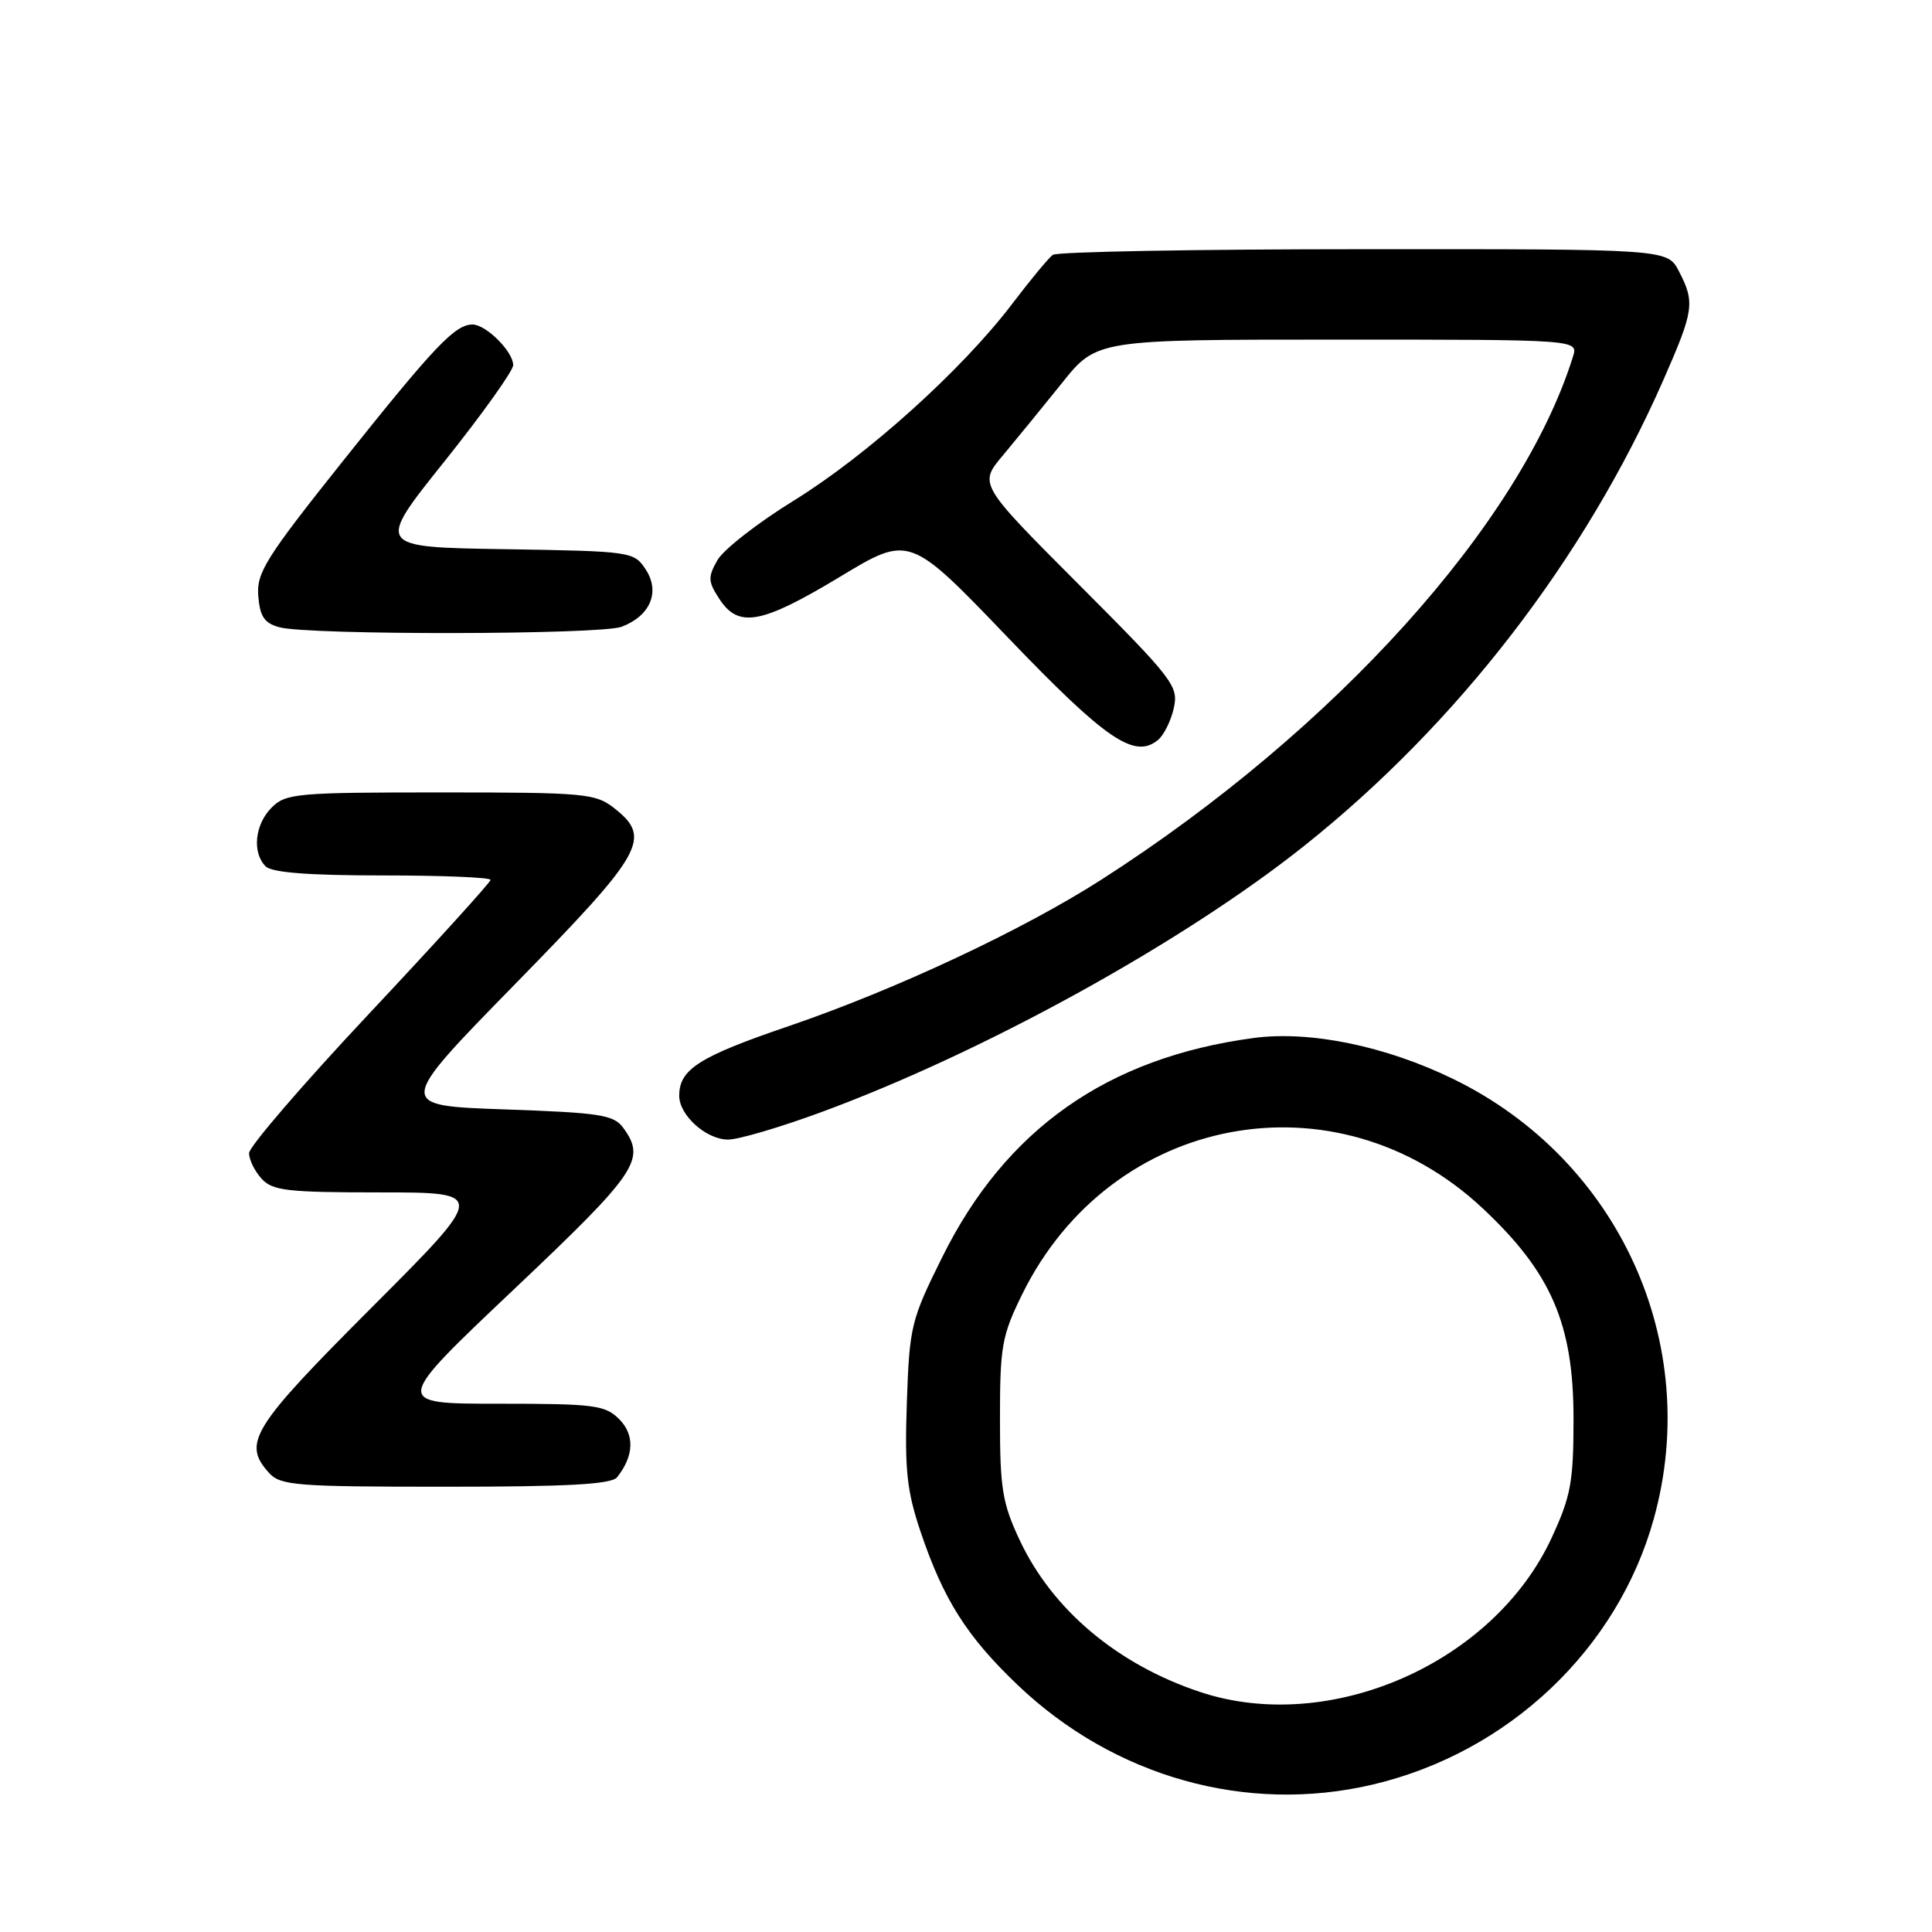 <?xml version="1.0" encoding="UTF-8" standalone="no"?>
<!DOCTYPE svg PUBLIC "-//W3C//DTD SVG 1.1//EN" "http://www.w3.org/Graphics/SVG/1.1/DTD/svg11.dtd" >
<svg xmlns="http://www.w3.org/2000/svg" xmlns:xlink="http://www.w3.org/1999/xlink" version="1.1" viewBox="0 0 256 256">
 <g >
 <path fill="currentColor"
d=" M 181.91 236.46 C 199.87 232.23 214.35 218.53 219.14 201.23 C 225.59 178.01 214.52 153.70 192.62 143.00 C 183.64 138.61 173.58 136.54 166.11 137.54 C 146.72 140.14 133.24 149.63 124.84 166.60 C 120.70 174.94 120.51 175.75 120.16 185.90 C 119.86 194.79 120.16 197.54 121.98 202.96 C 125.02 211.97 128.11 216.84 134.82 223.25 C 147.64 235.48 165.19 240.40 181.91 236.46 Z  M 81.76 195.75 C 84.01 192.93 84.12 190.12 82.05 188.05 C 80.18 186.18 78.78 186.00 66.04 186.00 C 52.09 186.00 52.09 186.00 68.04 170.90 C 84.50 155.32 85.64 153.63 82.58 149.44 C 81.33 147.72 79.53 147.44 66.83 147.00 C 52.50 146.50 52.50 146.50 68.25 130.40 C 85.37 112.90 86.42 111.05 81.37 107.07 C 78.90 105.13 77.45 105.00 58.37 105.00 C 39.33 105.00 37.87 105.13 36.00 107.00 C 33.76 109.24 33.38 112.98 35.20 114.80 C 36.02 115.62 40.91 116.00 50.70 116.00 C 58.56 116.00 65.00 116.26 65.00 116.59 C 65.00 116.91 57.80 124.84 49.00 134.22 C 40.20 143.59 33.00 151.95 33.00 152.80 C 33.00 153.65 33.74 155.17 34.65 156.17 C 36.11 157.78 38.02 158.00 50.39 158.00 C 64.48 158.00 64.48 158.00 49.24 173.26 C 33.33 189.19 32.08 191.22 35.65 195.17 C 37.16 196.84 39.26 197.00 59.03 197.00 C 75.21 197.00 81.01 196.68 81.76 195.75 Z  M 108.73 147.40 C 130.29 139.47 156.67 124.93 172.79 112.10 C 193.11 95.93 210.00 74.03 220.41 50.34 C 224.46 41.13 224.61 40.08 222.47 35.95 C 220.95 33.00 220.95 33.00 180.72 33.02 C 158.60 33.02 140.05 33.36 139.50 33.77 C 138.95 34.17 136.52 37.10 134.10 40.29 C 127.46 49.02 114.94 60.30 105.20 66.32 C 100.41 69.27 95.85 72.83 95.06 74.23 C 93.78 76.48 93.81 77.06 95.33 79.38 C 97.87 83.26 100.89 82.70 111.28 76.44 C 120.50 70.87 120.50 70.87 133.50 84.42 C 146.58 98.06 150.34 100.62 153.45 98.04 C 154.23 97.39 155.17 95.49 155.54 93.80 C 156.18 90.92 155.47 89.99 142.95 77.45 C 129.68 64.15 129.68 64.15 132.90 60.33 C 134.66 58.22 138.18 53.91 140.72 50.75 C 145.32 45.00 145.32 45.00 177.23 45.00 C 209.13 45.00 209.13 45.00 208.43 47.25 C 201.52 69.37 176.88 96.71 146.00 116.52 C 135.55 123.23 118.68 131.13 104.50 135.97 C 92.62 140.02 90.00 141.68 90.00 145.19 C 90.00 147.79 93.58 151.00 96.48 151.00 C 97.84 151.00 103.35 149.38 108.73 147.40 Z  M 82.37 83.05 C 86.17 81.61 87.51 78.42 85.56 75.46 C 84.01 73.09 83.71 73.04 66.89 72.77 C 49.80 72.50 49.80 72.50 58.90 61.13 C 63.90 54.87 68.00 49.13 68.00 48.38 C 68.00 46.59 64.40 43.00 62.61 43.00 C 60.30 43.00 57.59 45.85 45.51 61.00 C 35.22 73.91 33.98 75.88 34.22 78.96 C 34.44 81.69 35.03 82.57 37.00 83.11 C 40.86 84.18 79.55 84.12 82.37 83.05 Z  M 159.00 224.19 C 148.04 220.54 139.44 213.29 135.12 204.09 C 132.81 199.17 132.50 197.24 132.50 188.00 C 132.50 178.41 132.75 176.98 135.44 171.51 C 147.20 147.57 177.06 141.97 196.42 160.07 C 205.56 168.62 208.50 175.43 208.50 188.00 C 208.50 196.36 208.15 198.25 205.62 203.73 C 197.93 220.39 176.20 229.92 159.00 224.19 Z "/>
</g>
</svg>